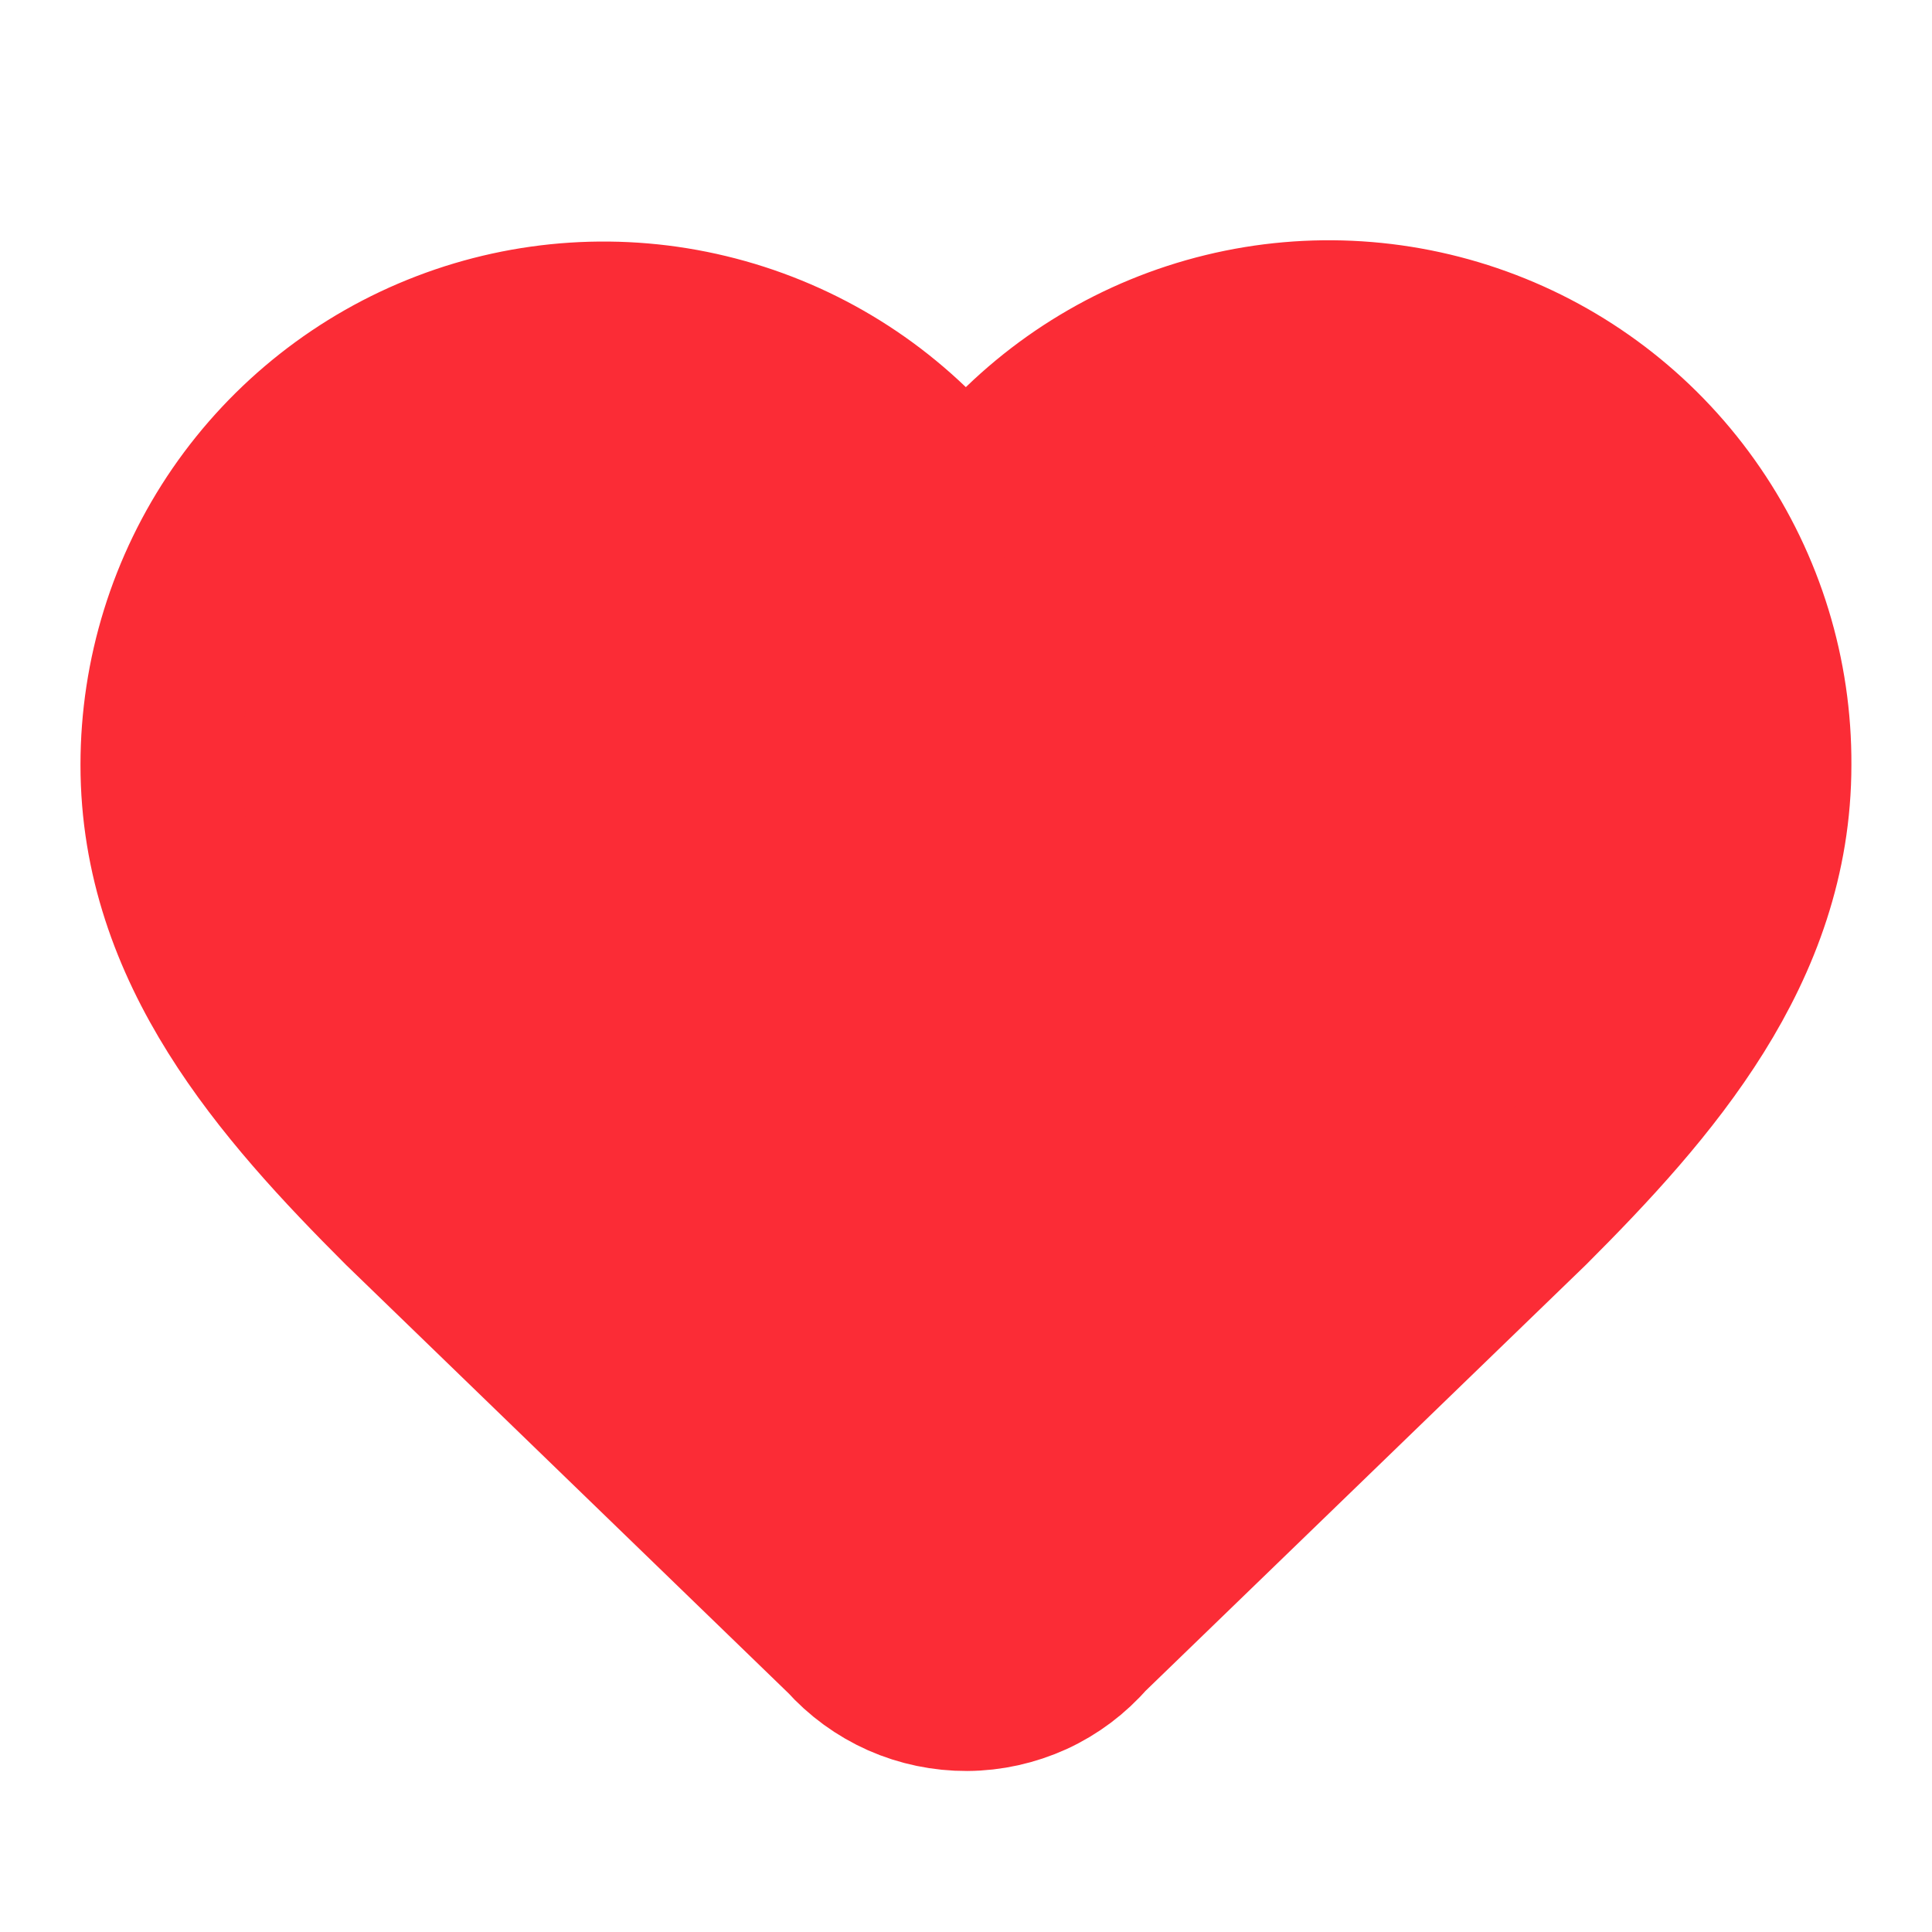 <svg width="16" height="16" viewBox="0 0 16 16" fill="none" xmlns="http://www.w3.org/2000/svg">
<g clip-path="url(#clip0_1_742)">
<path d="M1.333 6.334C1.333 5.592 1.558 4.867 1.978 4.256C2.399 3.645 2.995 3.175 3.687 2.91C4.38 2.644 5.137 2.595 5.858 2.769C6.58 2.943 7.231 3.331 7.727 3.883C7.762 3.92 7.804 3.95 7.851 3.97C7.898 3.991 7.949 4.001 8 4.001C8.051 4.001 8.101 3.991 8.148 3.97C8.195 3.95 8.237 3.92 8.272 3.883C8.767 3.328 9.418 2.936 10.141 2.76C10.863 2.584 11.622 2.633 12.316 2.899C13.011 3.165 13.607 3.636 14.027 4.25C14.447 4.863 14.67 5.59 14.666 6.334C14.666 7.86 13.666 9 12.666 10L9.005 13.542C8.881 13.685 8.728 13.8 8.556 13.879C8.384 13.957 8.197 13.999 8.008 14C7.819 14.001 7.631 13.962 7.459 13.886C7.286 13.809 7.131 13.696 7.005 13.555L3.333 10C2.333 9 1.333 7.867 1.333 6.334Z" fill="#FB2C36" stroke="#FB2C36" stroke-width="1.333" stroke-linecap="round" stroke-linejoin="round"/>
</g>
<defs>
<clipPath id="clip0_1_742">
<rect width="16" height="16" fill="white"/>
</clipPath>
</defs>
</svg>
